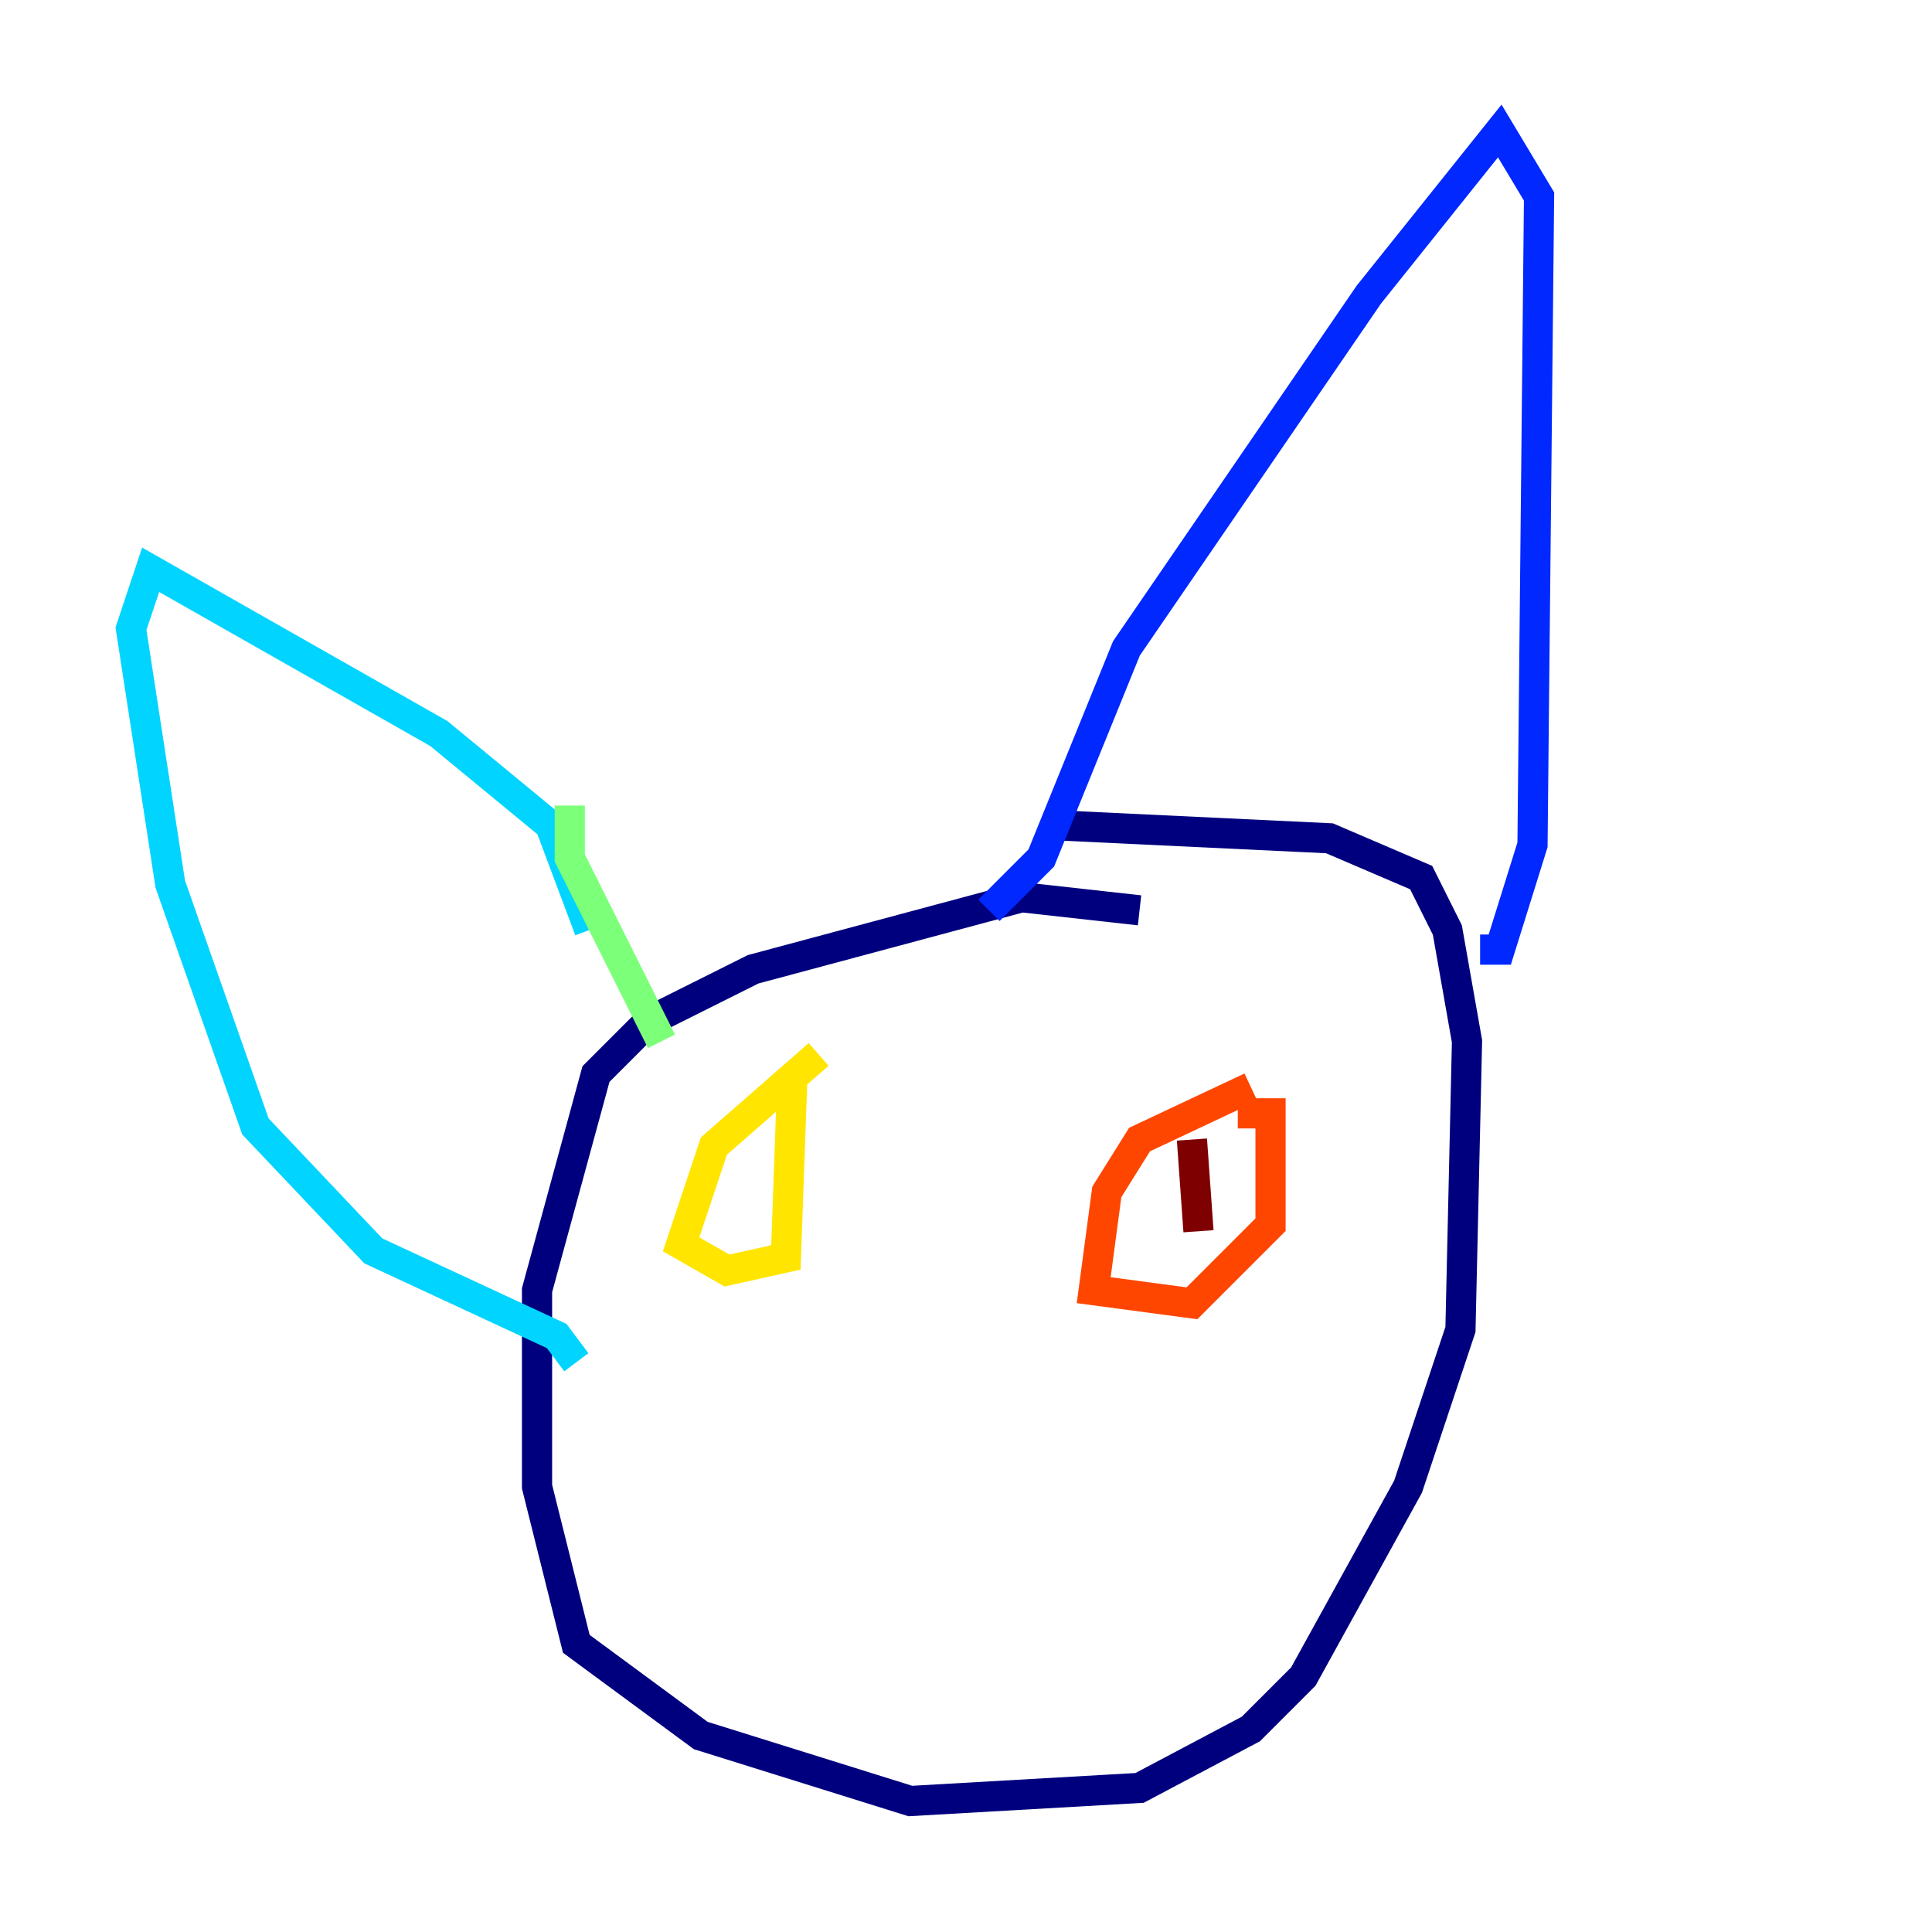 <?xml version="1.0" encoding="utf-8" ?>
<svg baseProfile="tiny" height="128" version="1.2" viewBox="0,0,128,128" width="128" xmlns="http://www.w3.org/2000/svg" xmlns:ev="http://www.w3.org/2001/xml-events" xmlns:xlink="http://www.w3.org/1999/xlink"><defs /><polyline fill="none" points="75.498,60.312 67.688,59.444 49.898,64.217 42.956,67.688 39.485,71.159 35.58,85.478 35.58,98.495 38.183,108.909 46.427,114.983 60.312,119.322 75.498,118.454 82.875,114.549 86.346,111.078 93.288,98.495 96.759,88.081 97.193,68.99 95.891,61.614 94.156,58.142 88.081,55.539 69.858,54.671" stroke="#00007f" stroke-width="2" /><polyline fill="none" points="65.519,60.312 68.99,56.841 74.63,42.956 90.685,19.525 99.363,8.678 101.966,13.017 101.532,55.973 99.363,62.915 98.061,62.915" stroke="#0028ff" stroke-width="2" /><polyline fill="none" points="39.051,61.614 36.447,54.671 29.071,48.597 9.98,37.749 8.678,41.654 11.281,58.576 16.922,74.63 24.732,82.875 36.881,88.515 38.183,90.251" stroke="#00d4ff" stroke-width="2" /><polyline fill="none" points="37.749,53.37 37.749,56.841 43.824,68.99" stroke="#7cff79" stroke-width="2" /><polyline fill="none" points="54.237,69.858 47.295,75.932 45.125,82.441 48.163,84.176 52.068,83.308 52.502,71.159" stroke="#ffe500" stroke-width="2" /><polyline fill="none" points="82.875,72.027 75.498,75.498 73.329,78.969 72.461,85.478 78.969,86.346 84.176,81.139 84.176,73.763 82.007,73.763" stroke="#ff4600" stroke-width="2" /><polyline fill="none" points="78.969,75.498 79.403,81.573" stroke="#7f0000" stroke-width="2" /></svg>